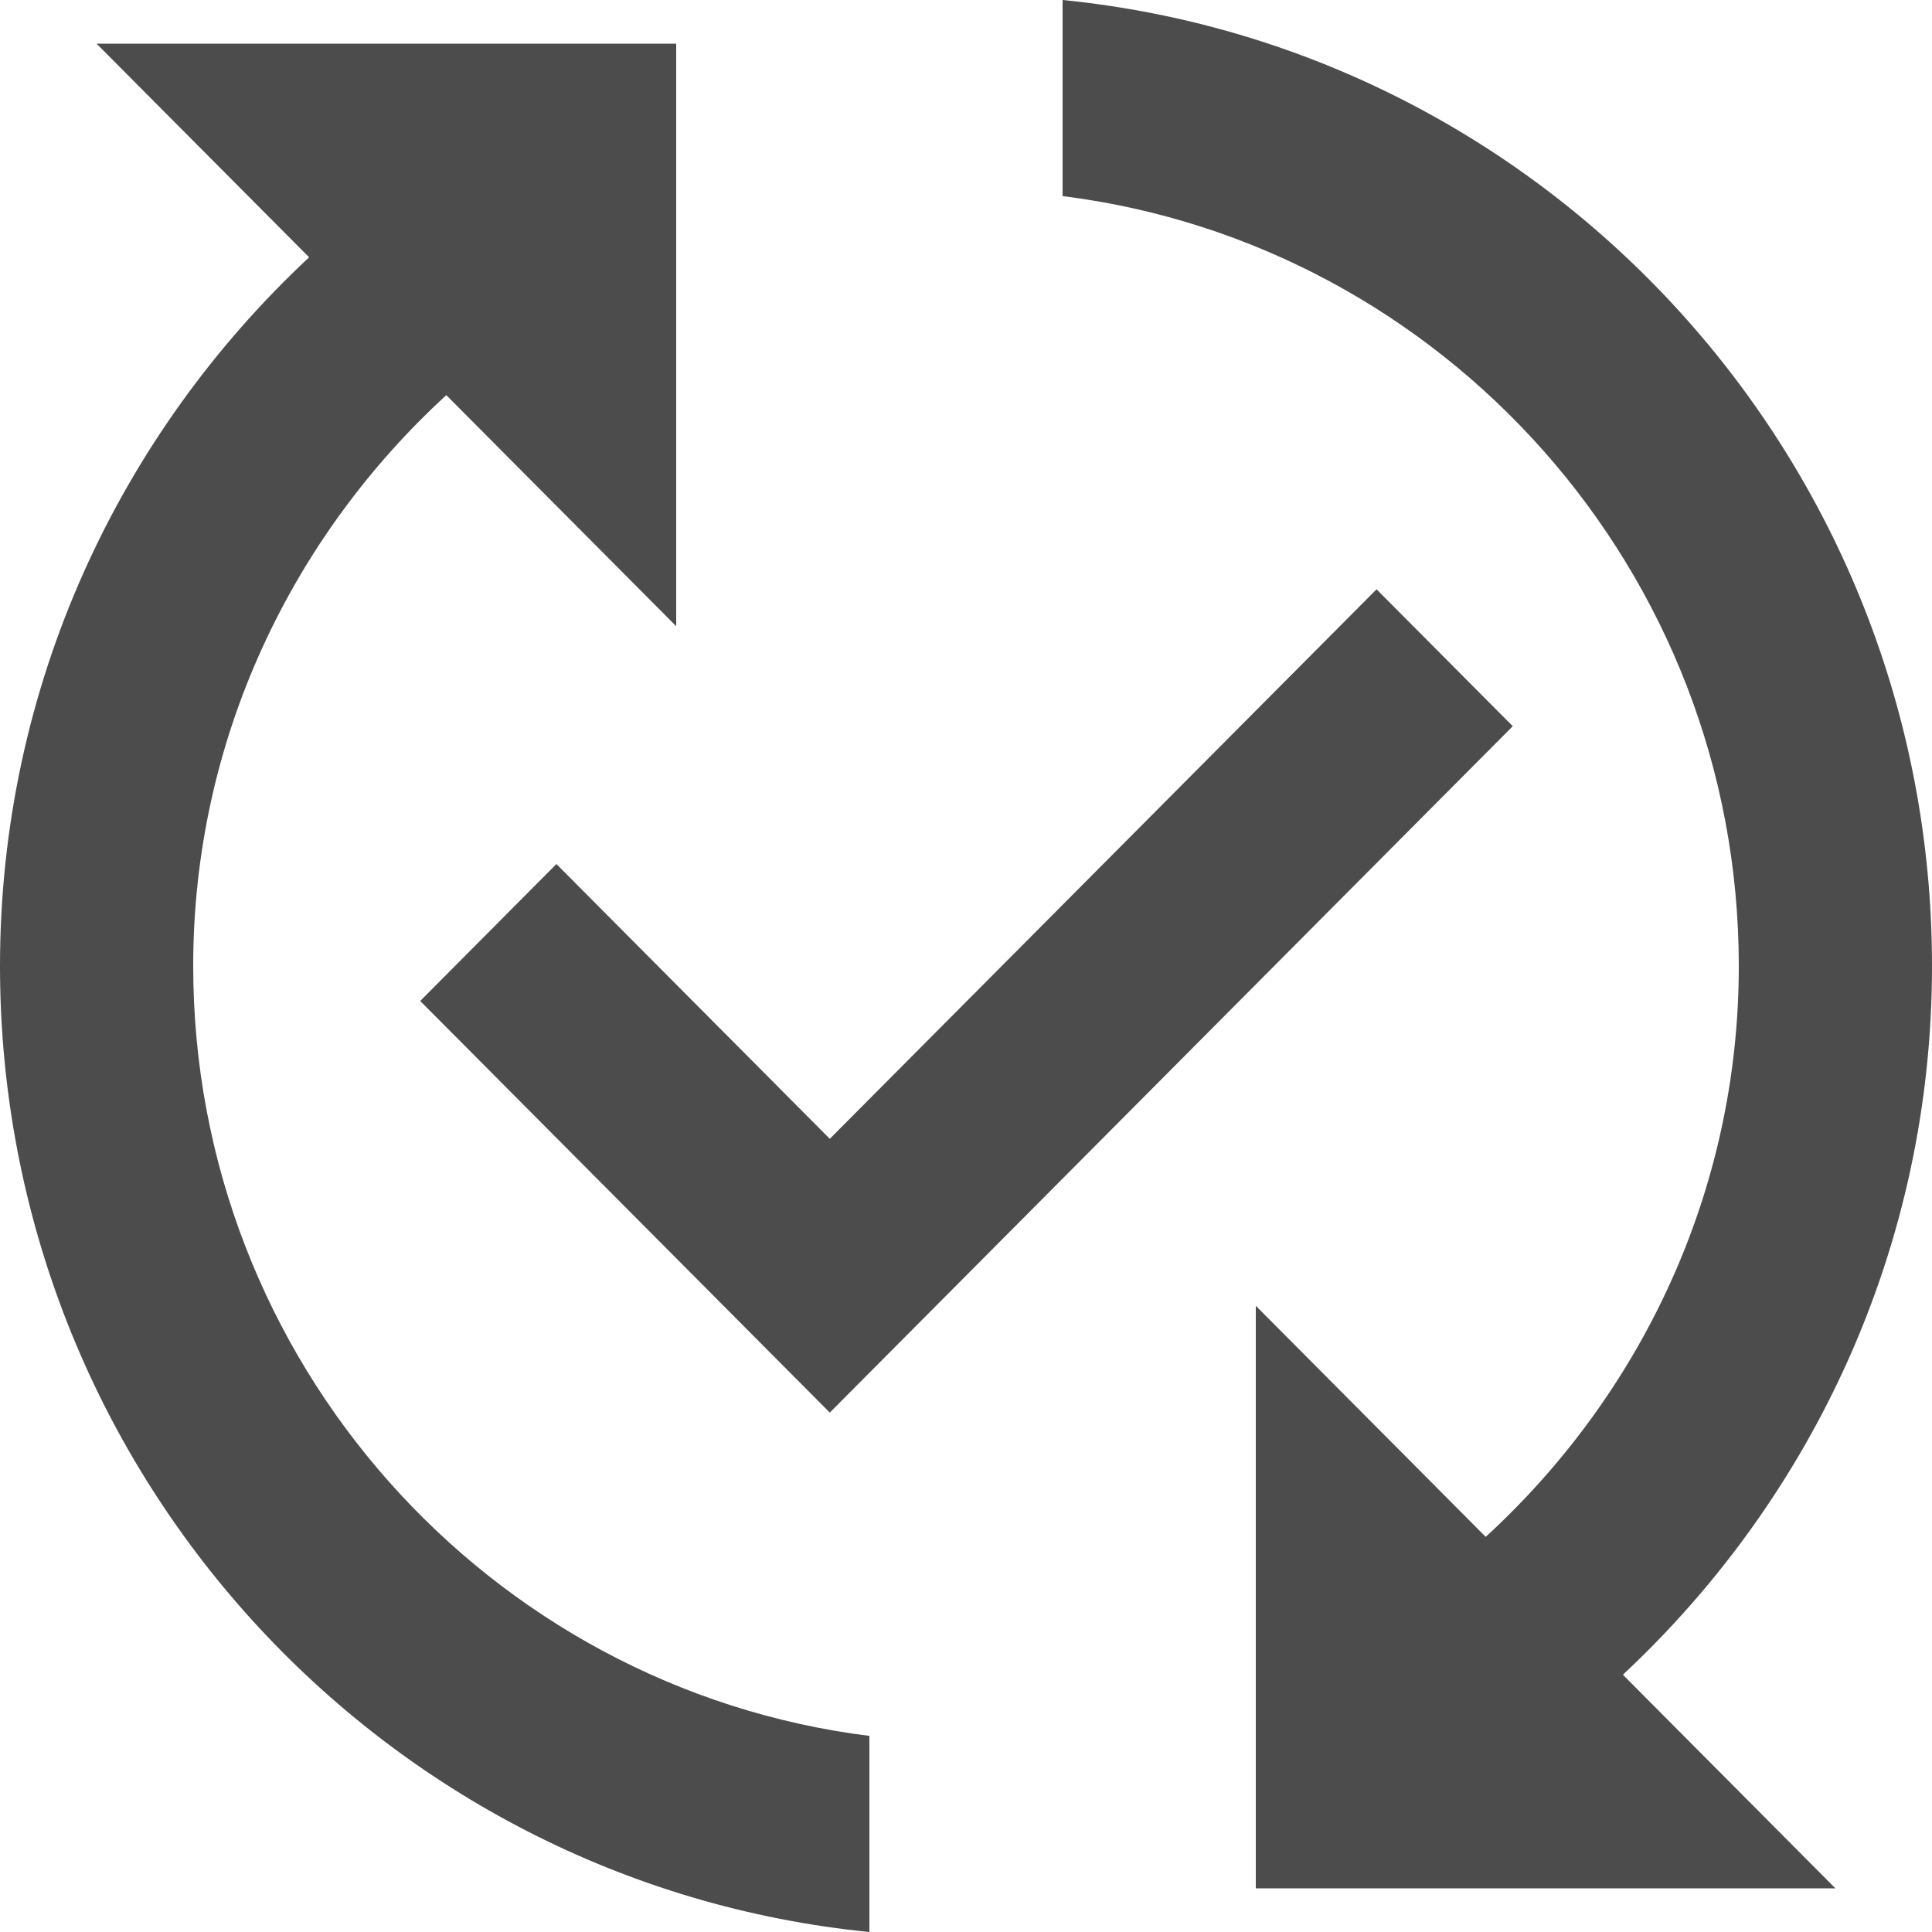 <svg width="40" height="40" viewBox="0 0 40 40" fill="none" xmlns="http://www.w3.org/2000/svg">
<path d="M31.32 15.035L17.18 29.246L8.7 20.724L11.52 17.889L17.18 23.578L28.5 12.201L31.32 15.035ZM4 20C4 15.317 6.04 11.116 9.24 8.181L14 12.965V0.905H2L6.4 5.327C2.48 8.985 0 14.191 0 20C0 30.432 7.9 38.995 18 40V35.94C10.12 34.955 4 28.181 4 20ZM40 20C40 9.568 32.1 1.005 22 0V4.06C29.88 5.045 36 11.819 36 20C36 24.683 33.96 28.884 30.76 31.819L26 27.035V39.096H38L33.6 34.673C37.52 31.015 40 25.809 40 20Z" fill="black" fill-opacity="0.7"/>
</svg>

